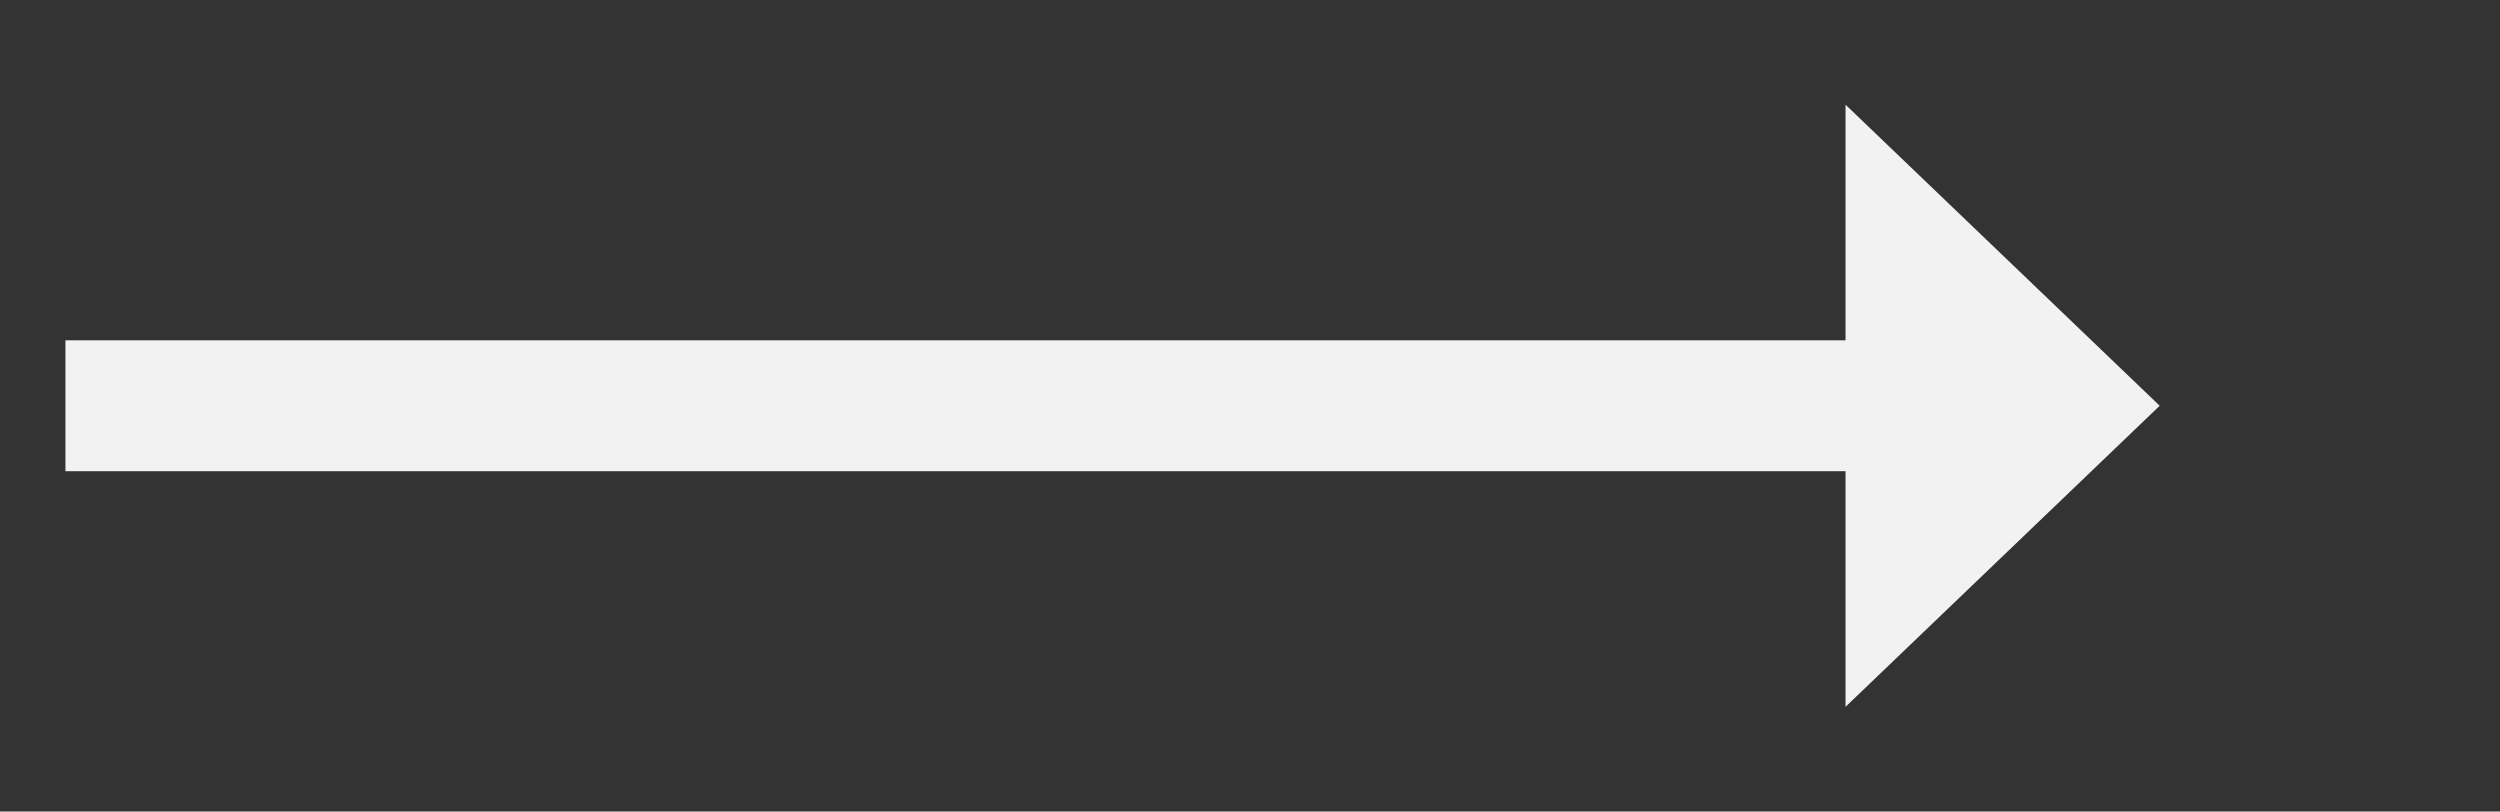 ﻿<?xml version="1.0" encoding="utf-8"?>
<svg version="1.1" xmlns:xlink="http://www.w3.org/1999/xlink" width="95.5px" height="31px" xmlns="http://www.w3.org/2000/svg">
  <rect width="100%" height="100%" fill="#333333" stroke="none"/>
  <g transform="matrix(1 0 0 1 -83.5 -398 )">
    <path d="M 154 425  L 166 413.5  L 154 402  L 154 425  Z " fill-rule="nonzero" fill="#f2f2f2" stroke="none" />
    <path d="M 86 413.5  L 157 413.5  " stroke-width="5" stroke="#f2f2f2" fill="none" />
  </g>
</svg>